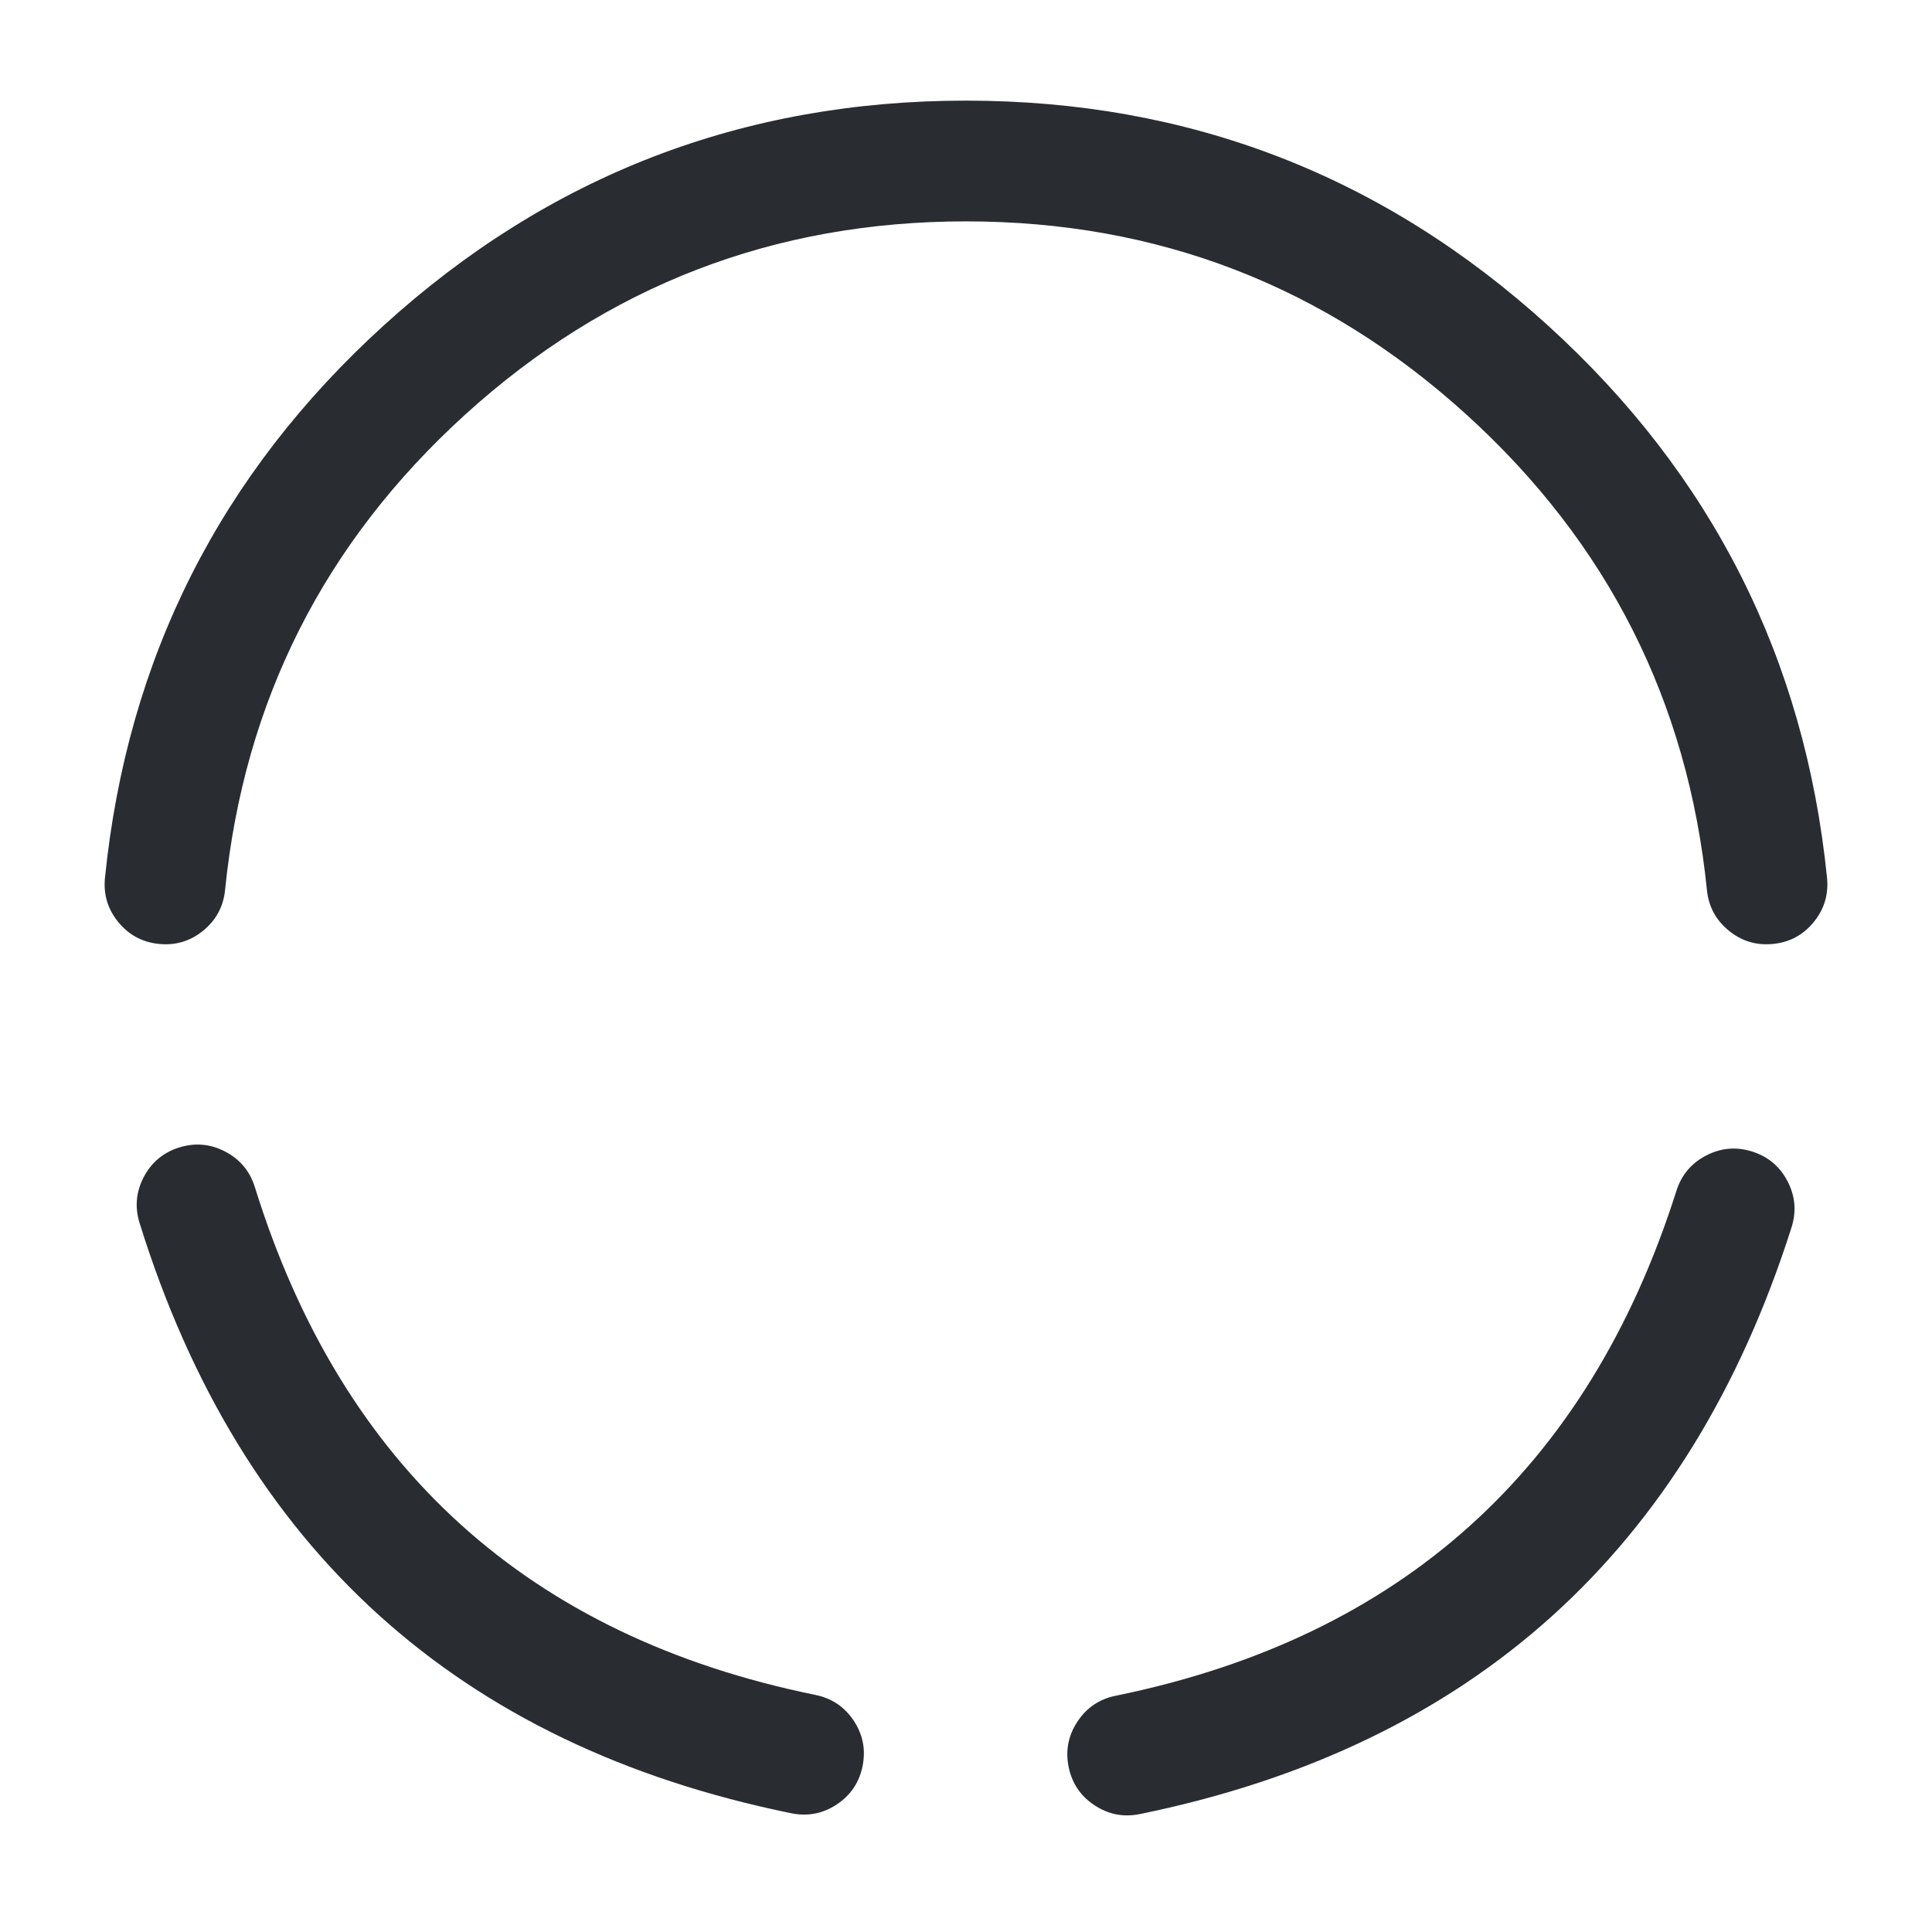 <svg xmlns="http://www.w3.org/2000/svg" width="24" height="24" viewBox="0 0 24 24">
  <defs/>
  <path fill="#292D32" d="M3.166,14.747 Q4.789,19.966 10.13,21.055 Q10.434,21.117 10.606,21.376 Q10.777,21.635 10.715,21.94 Q10.653,22.244 10.394,22.416 Q10.135,22.587 9.83,22.525 Q3.621,21.259 1.734,15.193 Q1.642,14.896 1.786,14.621 Q1.931,14.346 2.227,14.254 Q2.524,14.162 2.799,14.306 Q3.074,14.451 3.166,14.747 Z"/>
  <path fill="#292D32" d="M1.304,10.905 Q1.717,6.814 4.769,4.041 Q7.842,1.25 12,1.25 Q16.157,1.25 19.231,4.045 Q22.283,6.82 22.696,10.904 Q22.727,11.214 22.531,11.454 Q22.335,11.695 22.026,11.726 Q21.716,11.757 21.476,11.561 Q21.235,11.365 21.204,11.056 Q20.848,7.543 18.222,5.155 Q15.577,2.75 12,2.75 Q8.421,2.75 5.778,5.151 Q3.151,7.538 2.796,11.055 Q2.765,11.364 2.524,11.561 Q2.284,11.757 1.975,11.726 Q1.666,11.695 1.469,11.454 Q1.273,11.214 1.304,10.905 Z"/>
  <path fill="#292D32" d="M13.86,21.065 Q19.178,19.978 20.825,14.793 Q20.919,14.497 21.195,14.354 Q21.471,14.211 21.767,14.305 Q22.063,14.399 22.206,14.675 Q22.349,14.951 22.255,15.247 Q20.34,21.271 14.16,22.535 Q13.856,22.597 13.597,22.426 Q13.337,22.255 13.275,21.95 Q13.213,21.646 13.384,21.387 Q13.555,21.127 13.86,21.065 Z"/>
</svg>

